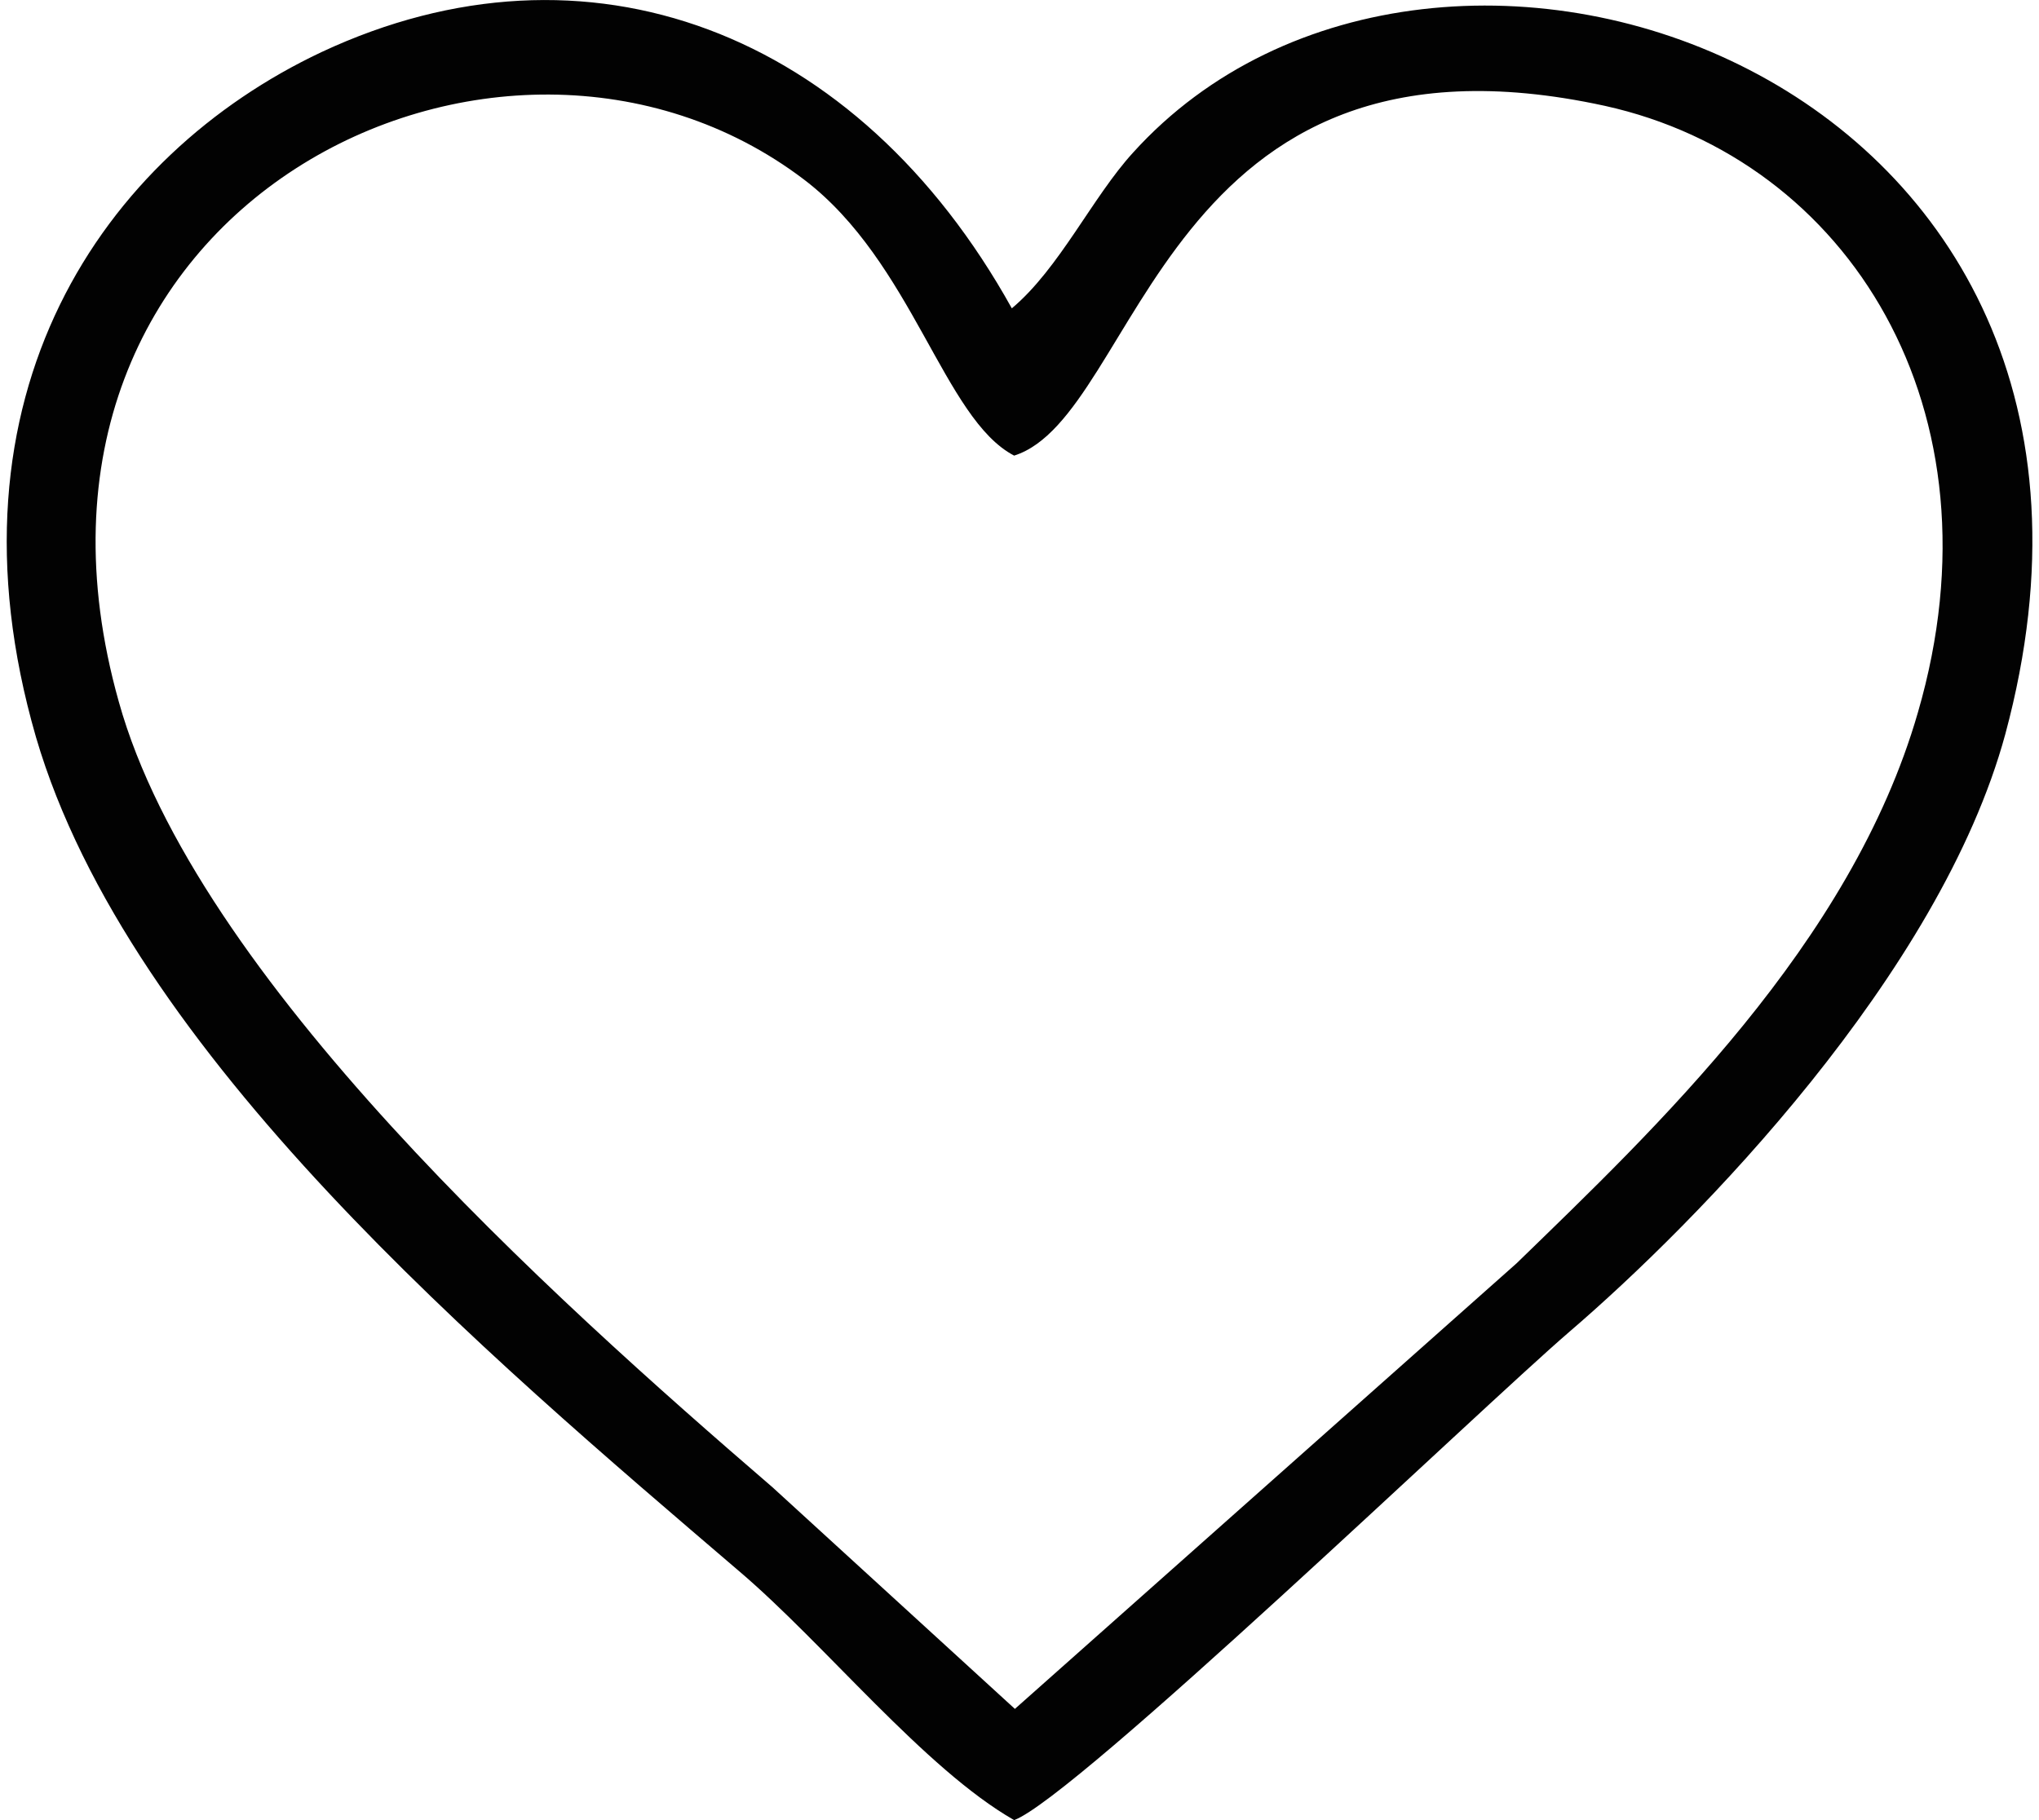 <?xml version="1.0" encoding="UTF-8"?>
<!DOCTYPE svg PUBLIC "-//W3C//DTD SVG 1.1//EN" "http://www.w3.org/Graphics/SVG/1.1/DTD/svg11.dtd">
<!-- Creator: CorelDRAW 2019 (64 Bit) -->
<svg xmlns="http://www.w3.org/2000/svg" xml:space="preserve" width="28px" height="25px" version="1.1" style="shape-rendering:geometricPrecision; text-rendering:geometricPrecision; image-rendering:optimizeQuality; fill-rule:evenodd; clip-rule:evenodd"
viewBox="0 0 26.4 23.73"
 xmlns:xlink="http://www.w3.org/1999/xlink">
 <defs>
  <style type="text/css">
   <![CDATA[
    .fil0 {fill:#020202}
   ]]>
  </style>
 </defs>
 <g id="Camada_x0020_1">
  <path class="fil0" d="M13.13 5.94c1.65,-0.52 1.92,-5.82 7.7,-4.56 3.17,0.7 5.23,3.96 4.08,7.91 -0.87,3.02 -3.44,5.44 -5.23,7.18l-6.54 5.81 -3.16 -2.89c-2.88,-2.48 -7.52,-6.65 -8.52,-10.24 -1.82,-6.47 4.99,-9.8 8.93,-6.81 1.42,1.08 1.82,3.12 2.74,3.6zm-0.03 -1.92c-2.01,-3.62 -5.54,-4.96 -9,-3.34 -2.84,1.34 -5.01,4.47 -3.72,8.93 1.21,4.13 5.89,8.07 9.16,10.87 1.12,0.95 2.42,2.58 3.59,3.25 0.79,-0.29 6.08,-5.37 7.23,-6.36 1.68,-1.44 4.84,-4.67 5.69,-7.8 2.32,-8.61 -7.42,-11.95 -11.37,-7.58 -0.53,0.58 -0.96,1.51 -1.58,2.03z"/>
 </g>
</svg>
